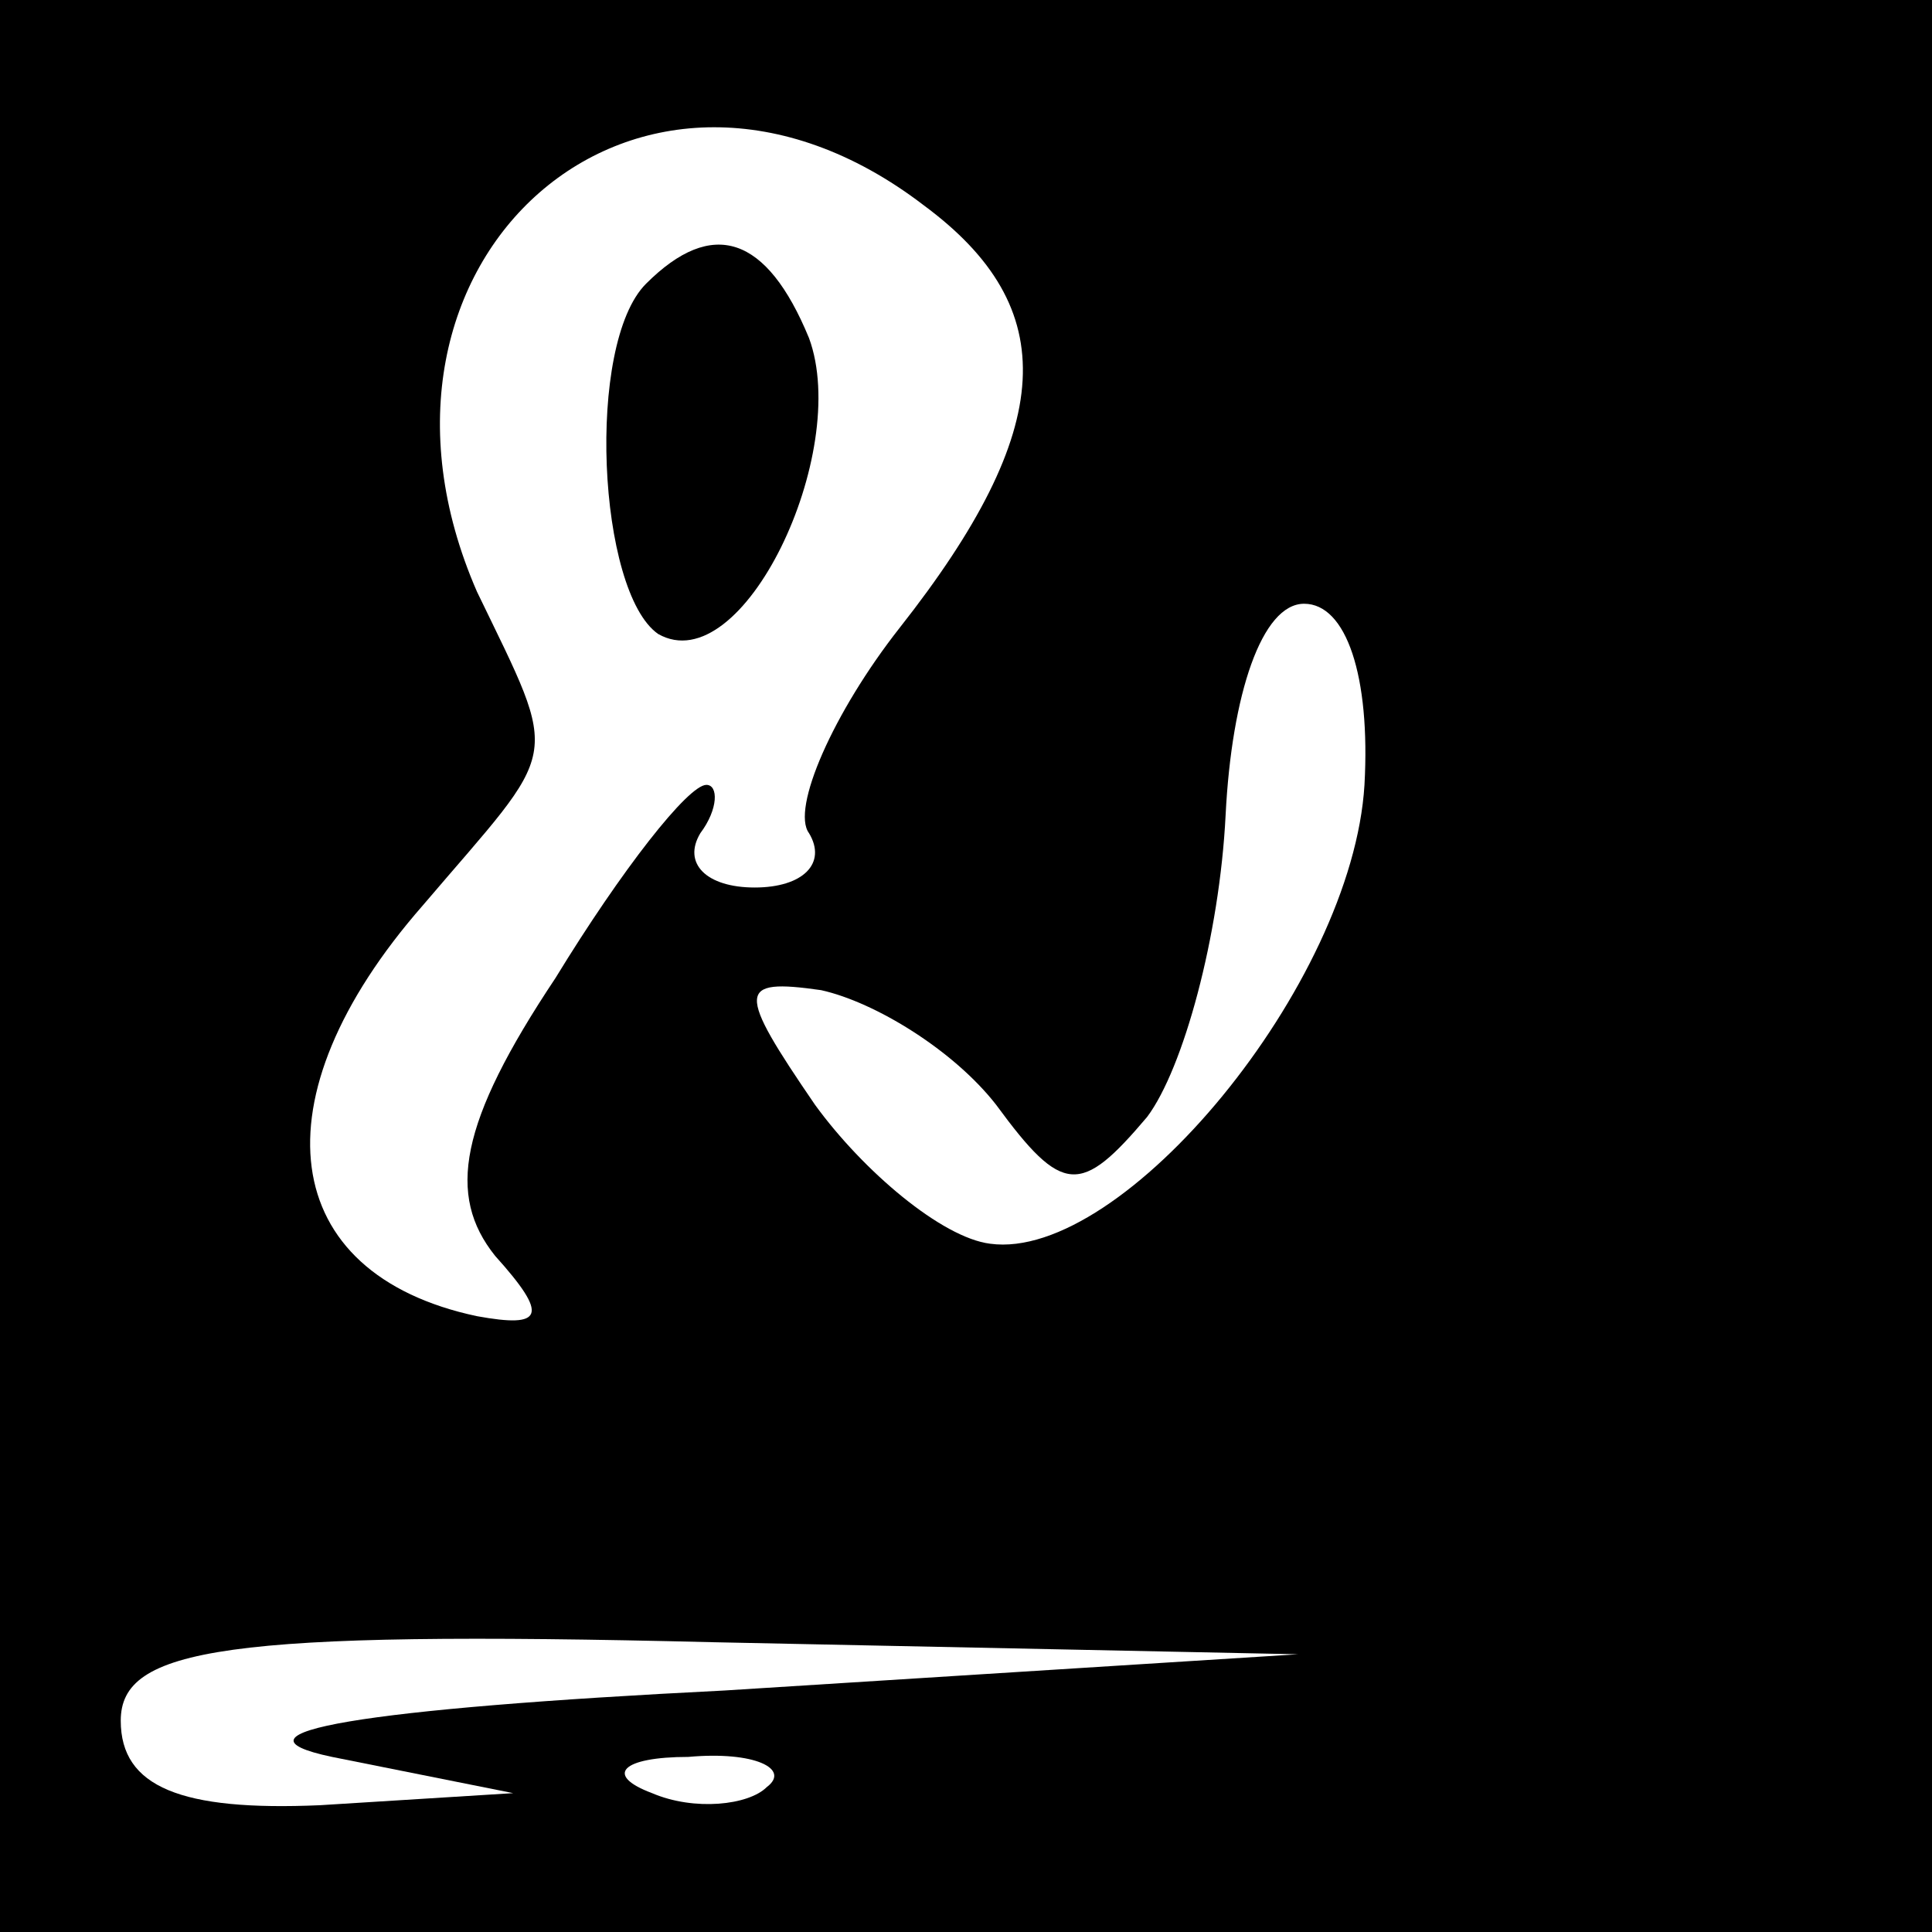 <?xml version="1.0" standalone="no"?>
<!DOCTYPE svg PUBLIC "-//W3C//DTD SVG 20010904//EN"
 "http://www.w3.org/TR/2001/REC-SVG-20010904/DTD/svg10.dtd">
<svg version="1.0" xmlns="http://www.w3.org/2000/svg"
 width="32pt" height="32pt" viewBox="0 0 32 32"
 preserveAspectRatio="xMidYMid meet">
<rect x="0" y="0" width="32" height="32" fill="#808080" stroke="none"/>
<g transform="translate(0,32) scale(0.1,-0.1)"
fill="#000000" stroke="none">
<path fill="#000000" stroke="none" d="M0 160 l0 -160 160 0 160 0 0 160 0
160 -160 0 -160 0 0 -160z"/>
<path fill="#ffffff" stroke="none" d="M153 286 c23 -17 22 -37 -4 -70 -11
-14 -18 -30 -15 -34 3 -5 -1 -9 -9 -9 -8 0 -12 4 -9 9 3 4 3 8 1 8 -3 0 -14
-14 -25 -32 -16 -24 -18 -36 -10 -46 9 -10 8 -12 -3 -10 -33 7 -37 36 -9 68
23 27 23 23 9 52 -24 55 27 100 74 64z"/>
<path fill="#ffffff" stroke="none" d="M226 190 c-2 -33 -40 -79 -62 -76 -8 1
-21 12 -29 23 -13 19 -13 21 1 19 9 -2 22 -10 29 -19 11 -15 14 -15 25 -2 6 8
12 30 13 50 1 20 6 35 13 35 7 0 11 -12 10 -30z"/>
<path fill="#ffffff" stroke="none" d="M120 40 c-60 -3 -84 -7 -65 -11 l30 -6
-32 -2 c-23 -1 -33 3 -33 14 0 12 17 15 98 13 l97 -2 -95 -6z"/>
<path fill="#ffffff" stroke="none" d="M127 24 c-3 -3 -12 -4 -19 -1 -8 3 -5
6 6 6 11 1 17 -2 13 -5z"/>
<path fill="#000000" stroke="none" d="M107 273 c-10 -10 -8 -51 2 -58 14 -8
32 30 25 49 -7 17 -16 20 -27 9z"/>
</g>
</svg>

